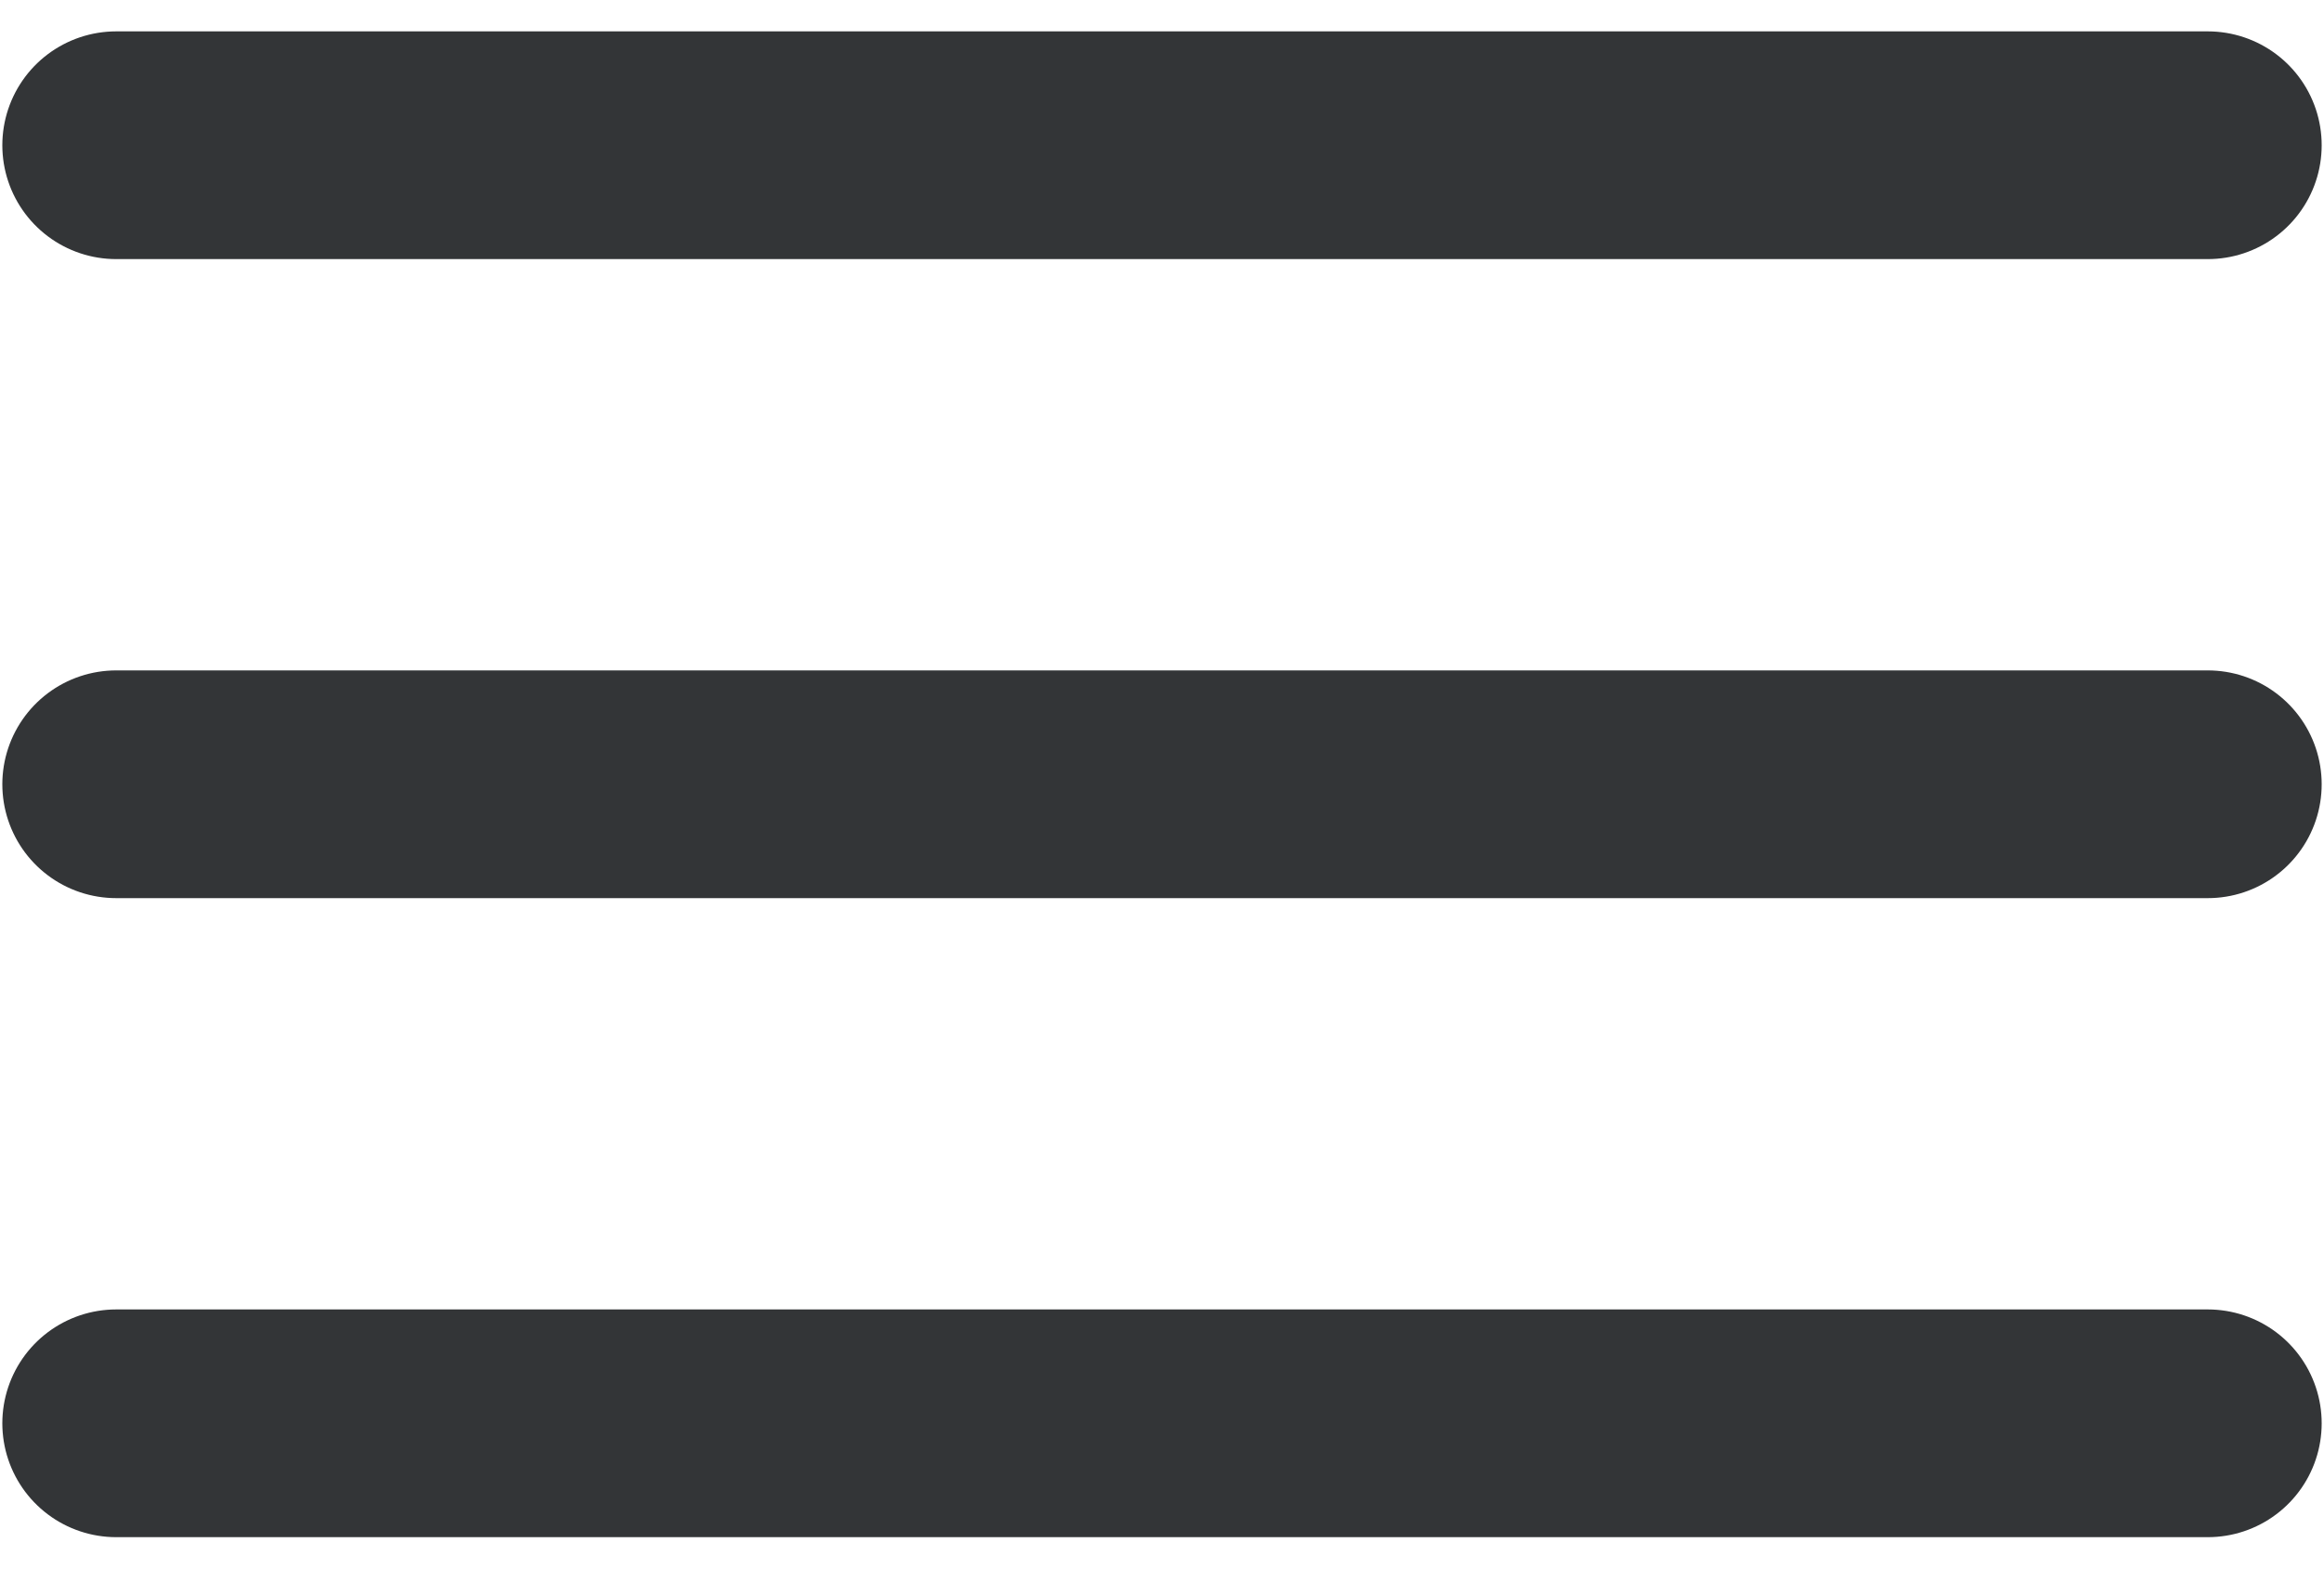 <svg xmlns="http://www.w3.org/2000/svg" width="40" height="27" viewBox="0 0 40 27">
    <g fill="none" fill-rule="nonzero" stroke="#333537" stroke-linecap="round" stroke-width="3.92">
        <path d="M2 2.5h36M2 13.5h36M2 24.5h36"/>
    </g>
</svg>
